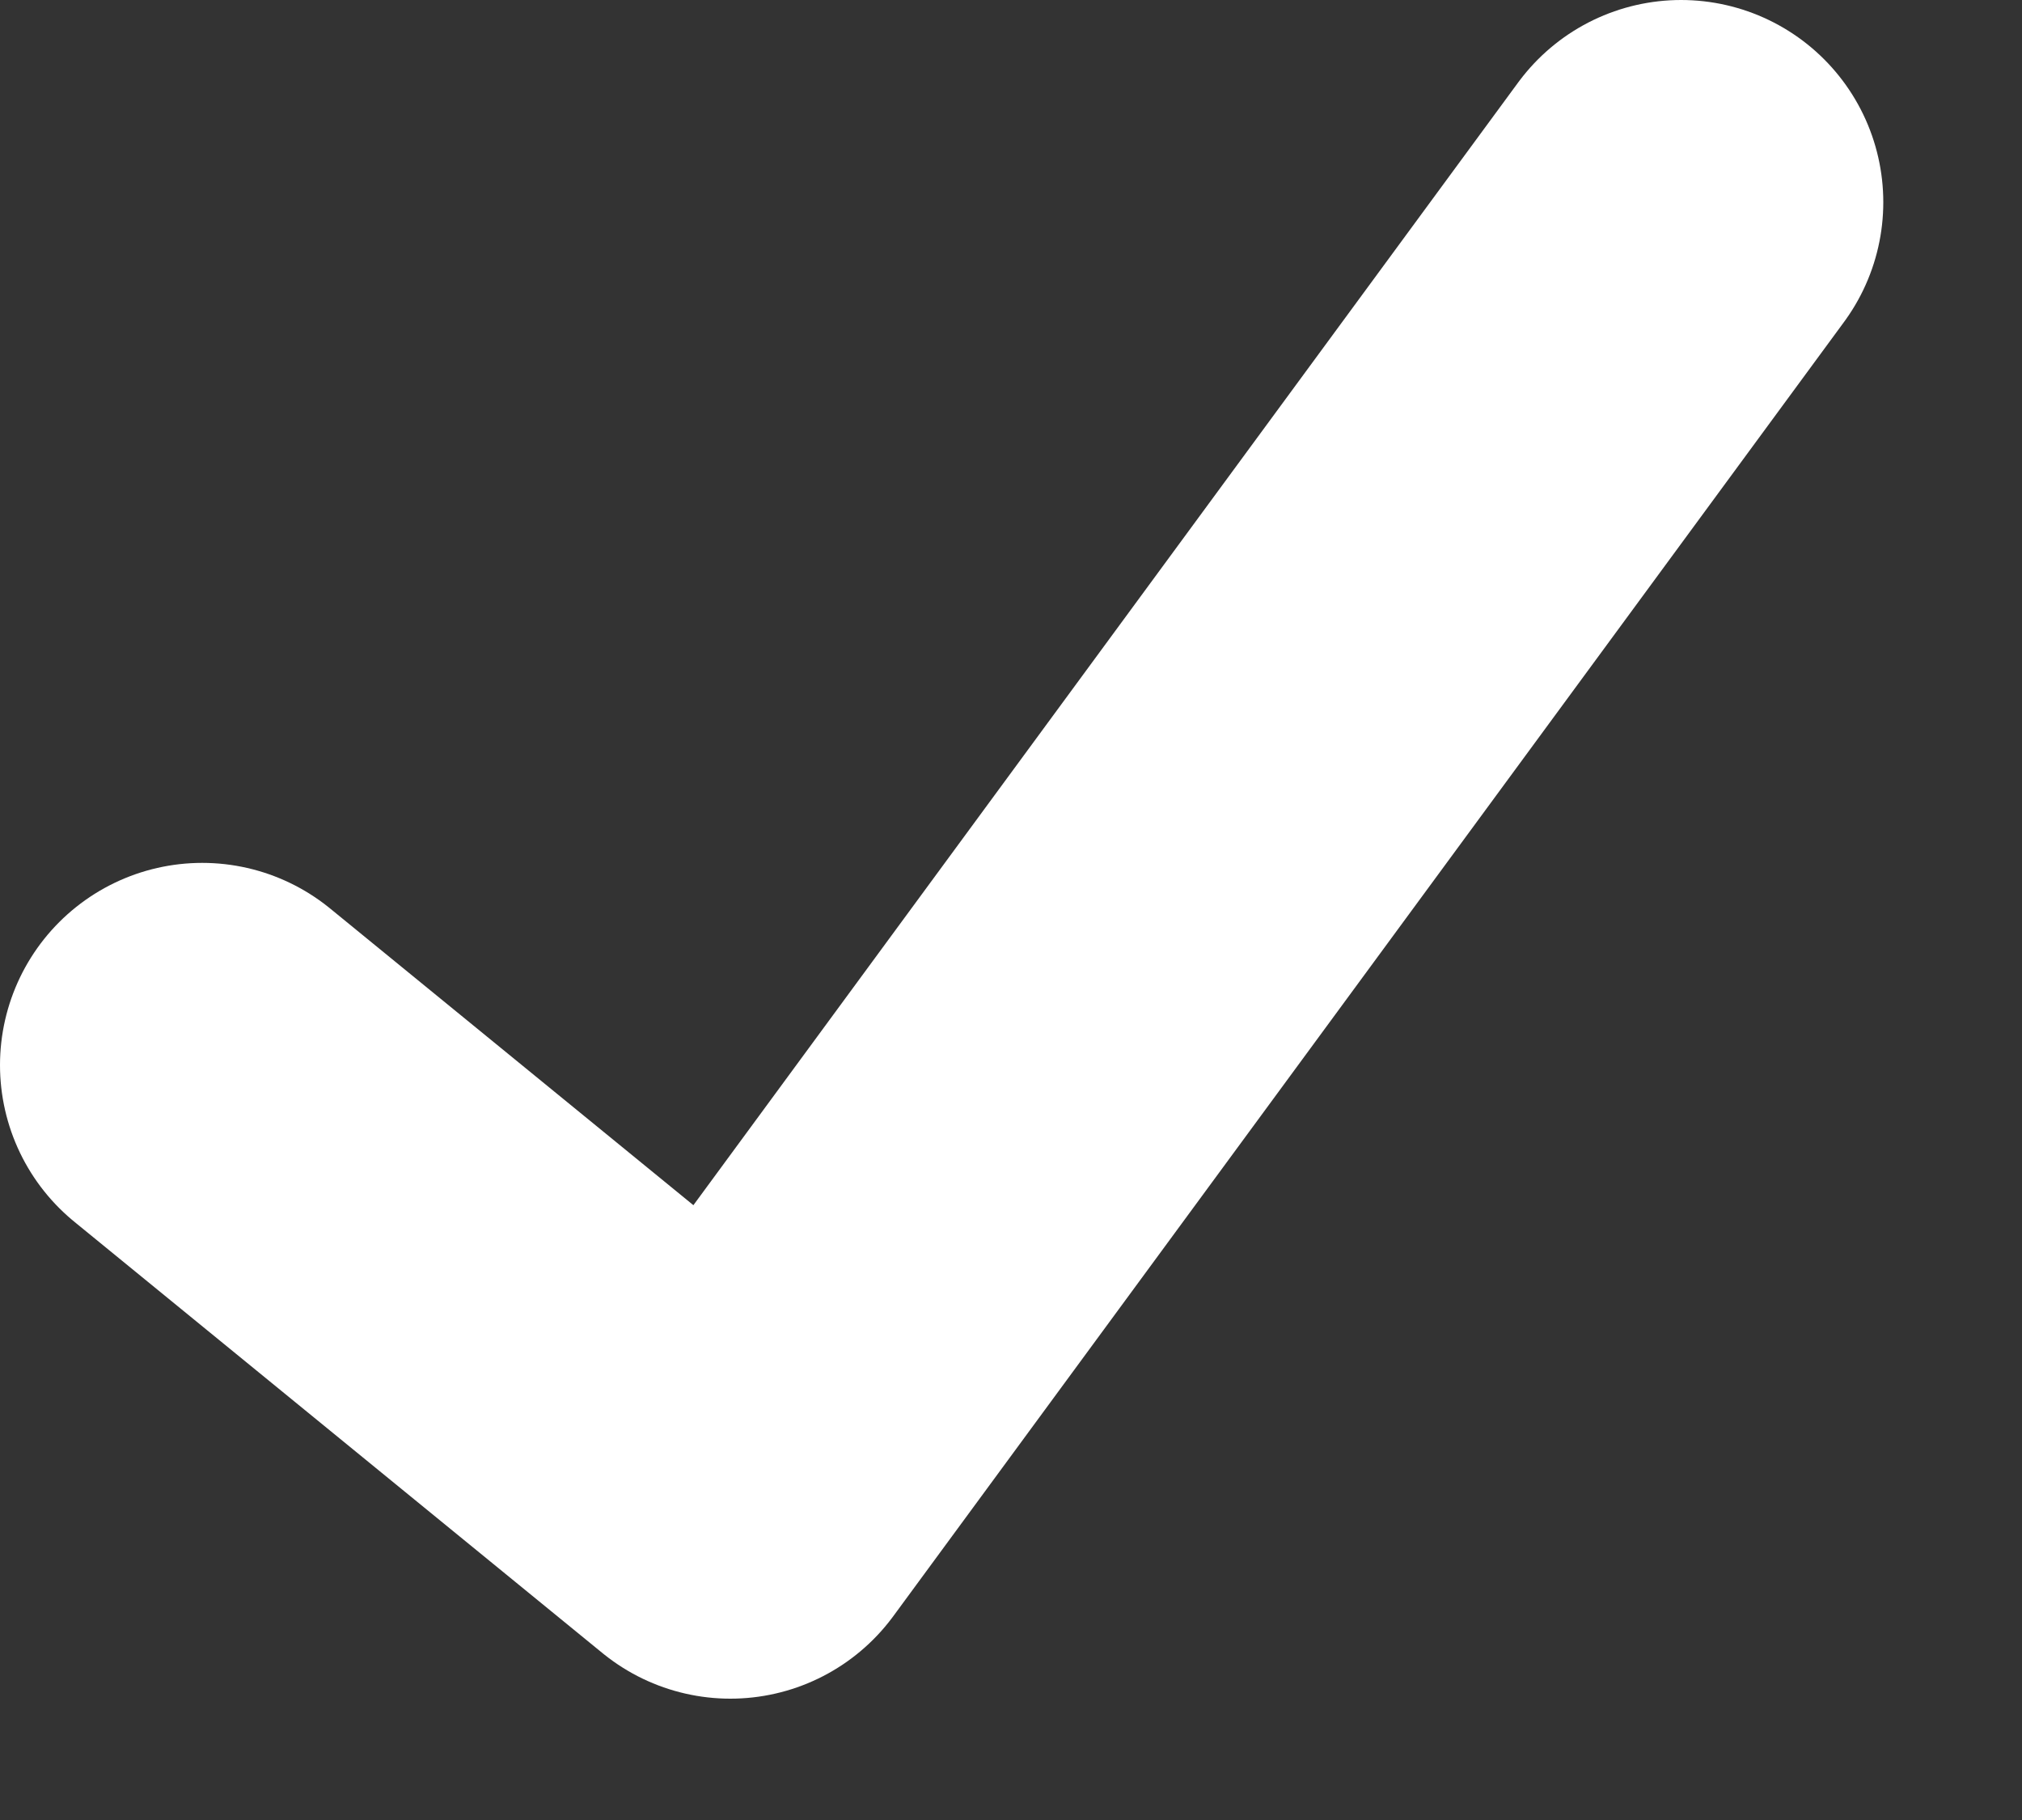 <svg xmlns="http://www.w3.org/2000/svg" width="10" height="9" viewBox="0 0 10 9"><rect x="0" y="0" width="10" height="9" fill="#333333" stroke="none"/><path fill="none" fill-rule="evenodd" stroke="#FFF" stroke-linecap="round" stroke-linejoin="round" stroke-width="2" d="M1 5.267 3.612 7.4 8.314 1"/></svg>